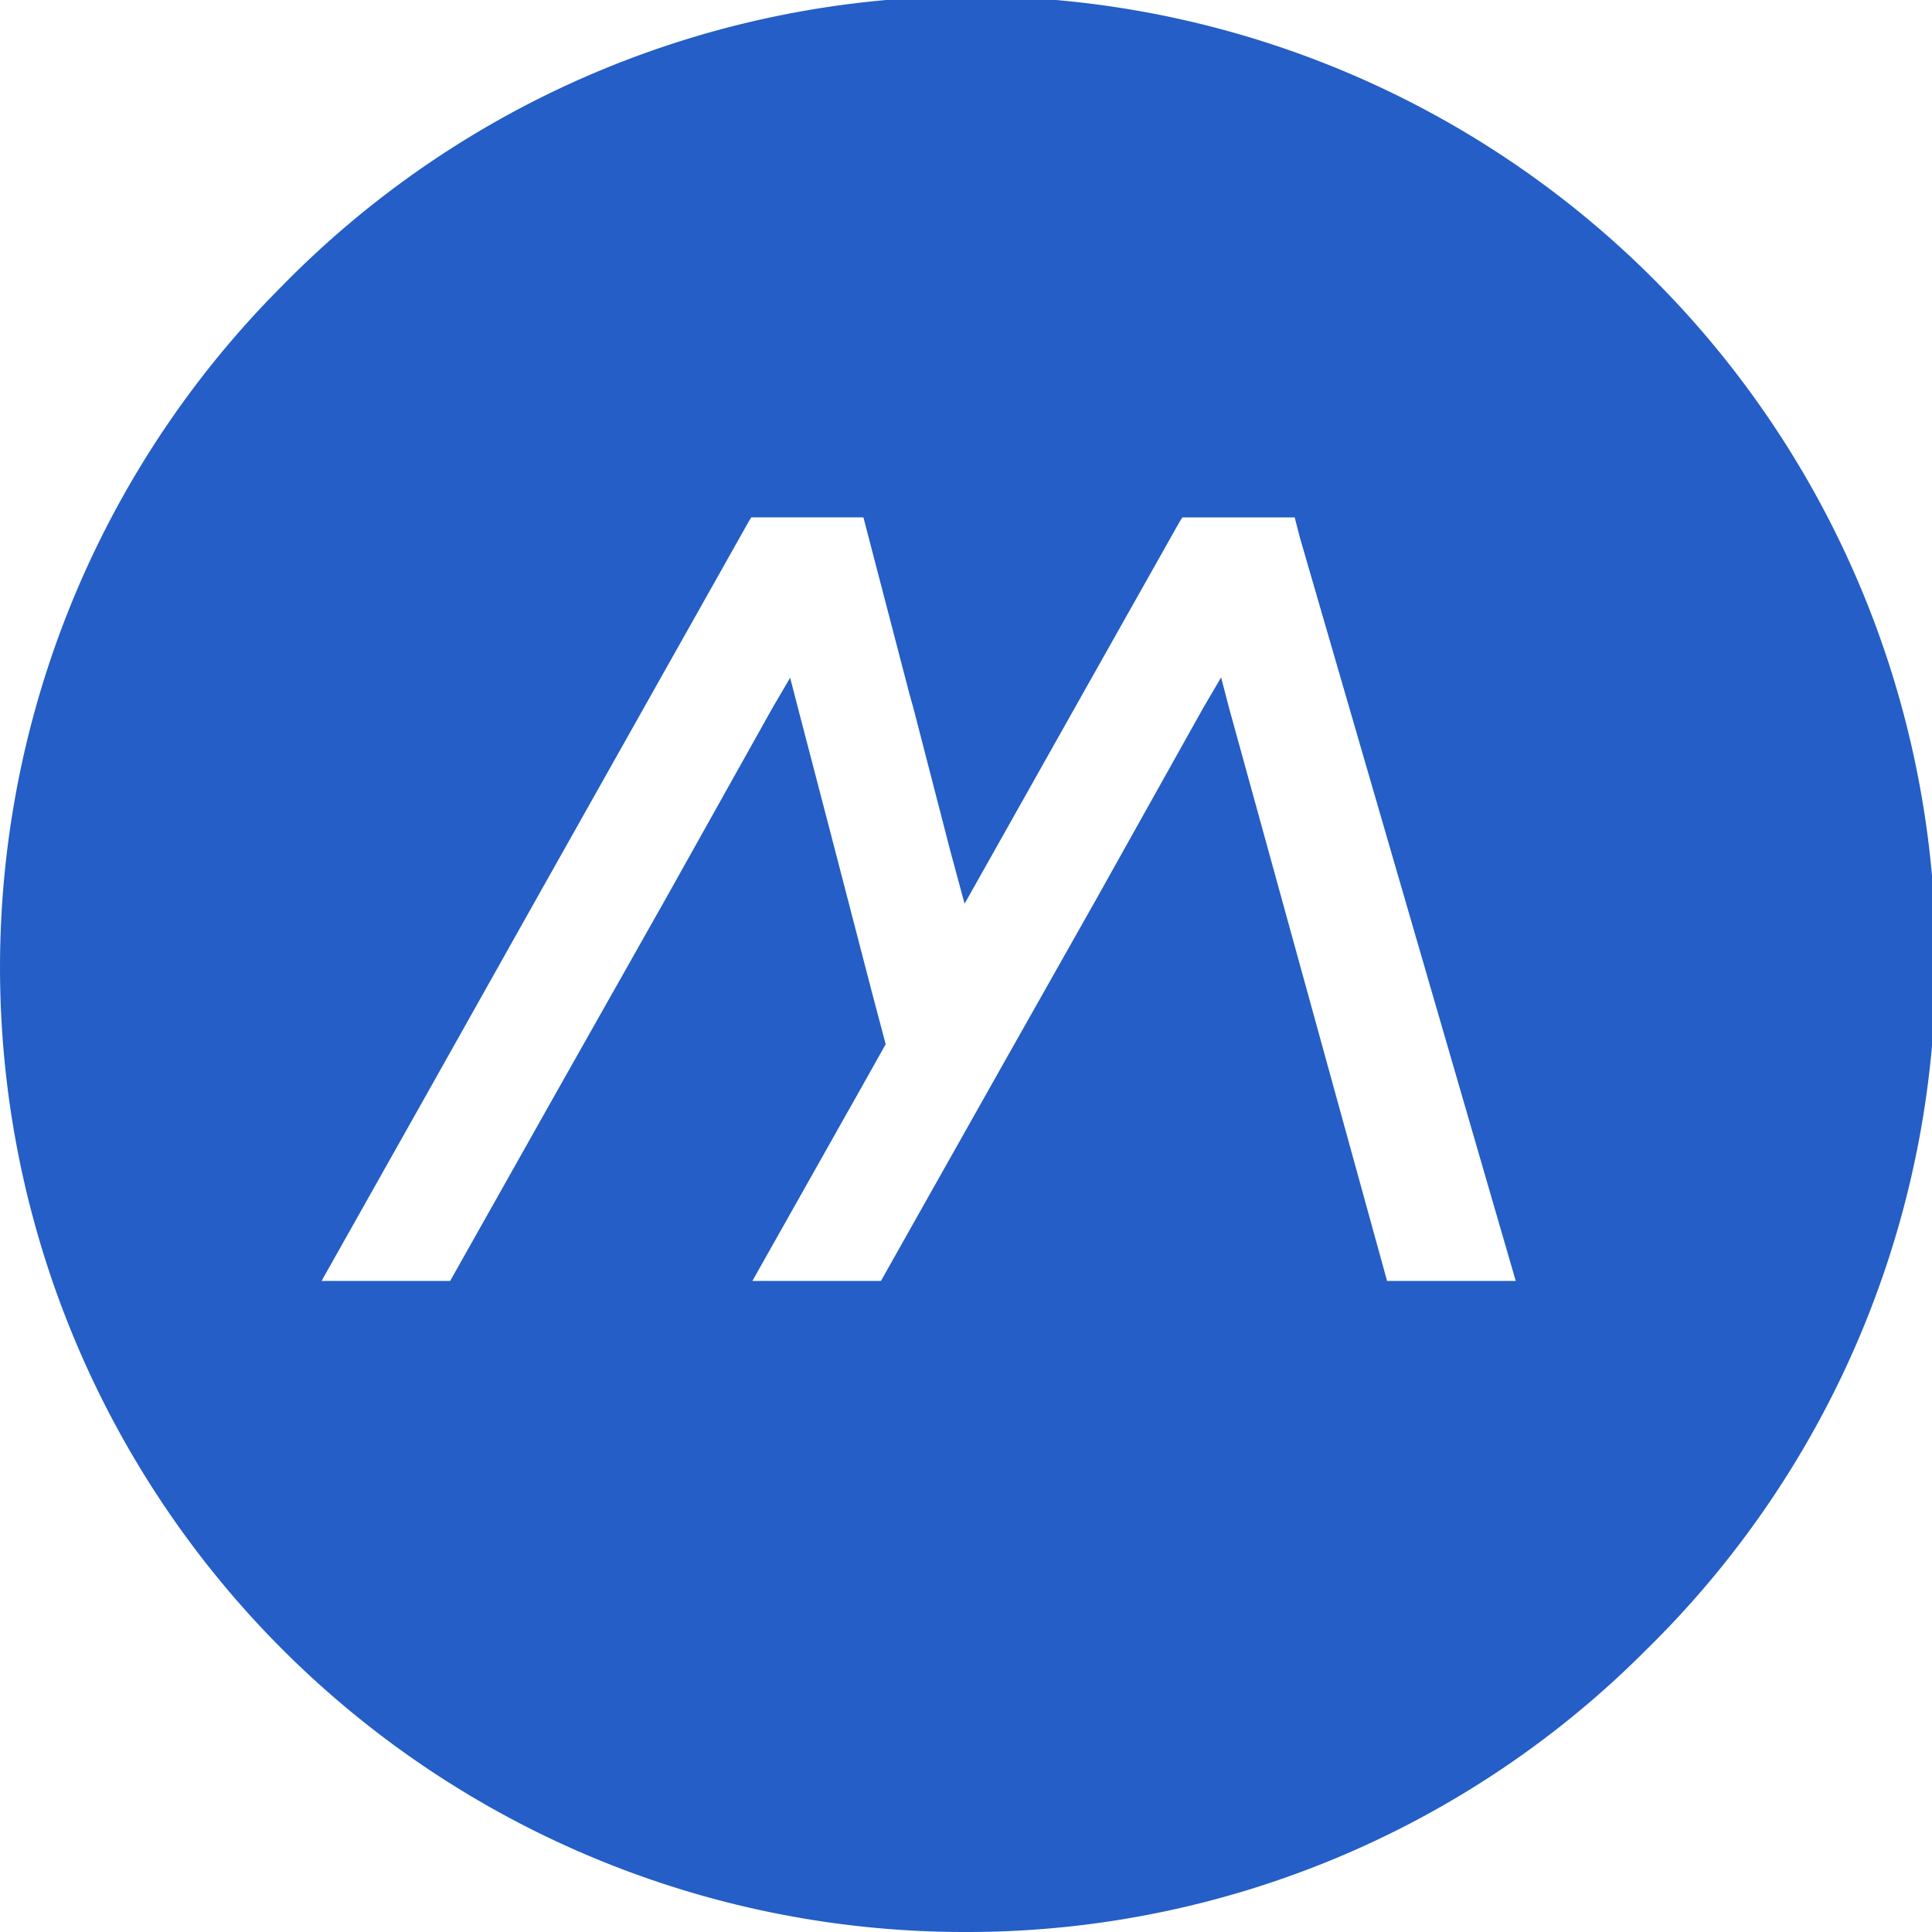 <svg width="40" height="40" fill="none" xmlns="http://www.w3.org/2000/svg"><path d="M19.97 40A19.969 19.969 0 0 1 5.85 5.91a19.97 19.97 0 1 1 28.24 28.241A19.841 19.841 0 0 1 19.971 40Zm5.313-25.97.162.623 3.273 11.868h2.664l-4.469-15.39-.108-.419H24.48l-.054.084-2.174 3.86-2.228 3.96-.054.094-.025-.095-.275-1.017-.76-2.942-.082-.292-.843-3.234-.109-.419h-2.32l-.053.084-2.173 3.861-2.228 3.96-2.215 3.944-2.229 3.96h2.662l2.229-3.958 2.228-3.944 2.215-3.959.367-.627.162.627.68 2.607.843 3.247.293 1.107-.529.942-2.231 3.959h2.662l.94-1.67 1.635-2.901 1.882-3.332 2.214-3.959.366-.624.006-.005Z" fill="#245EC6"/></svg>